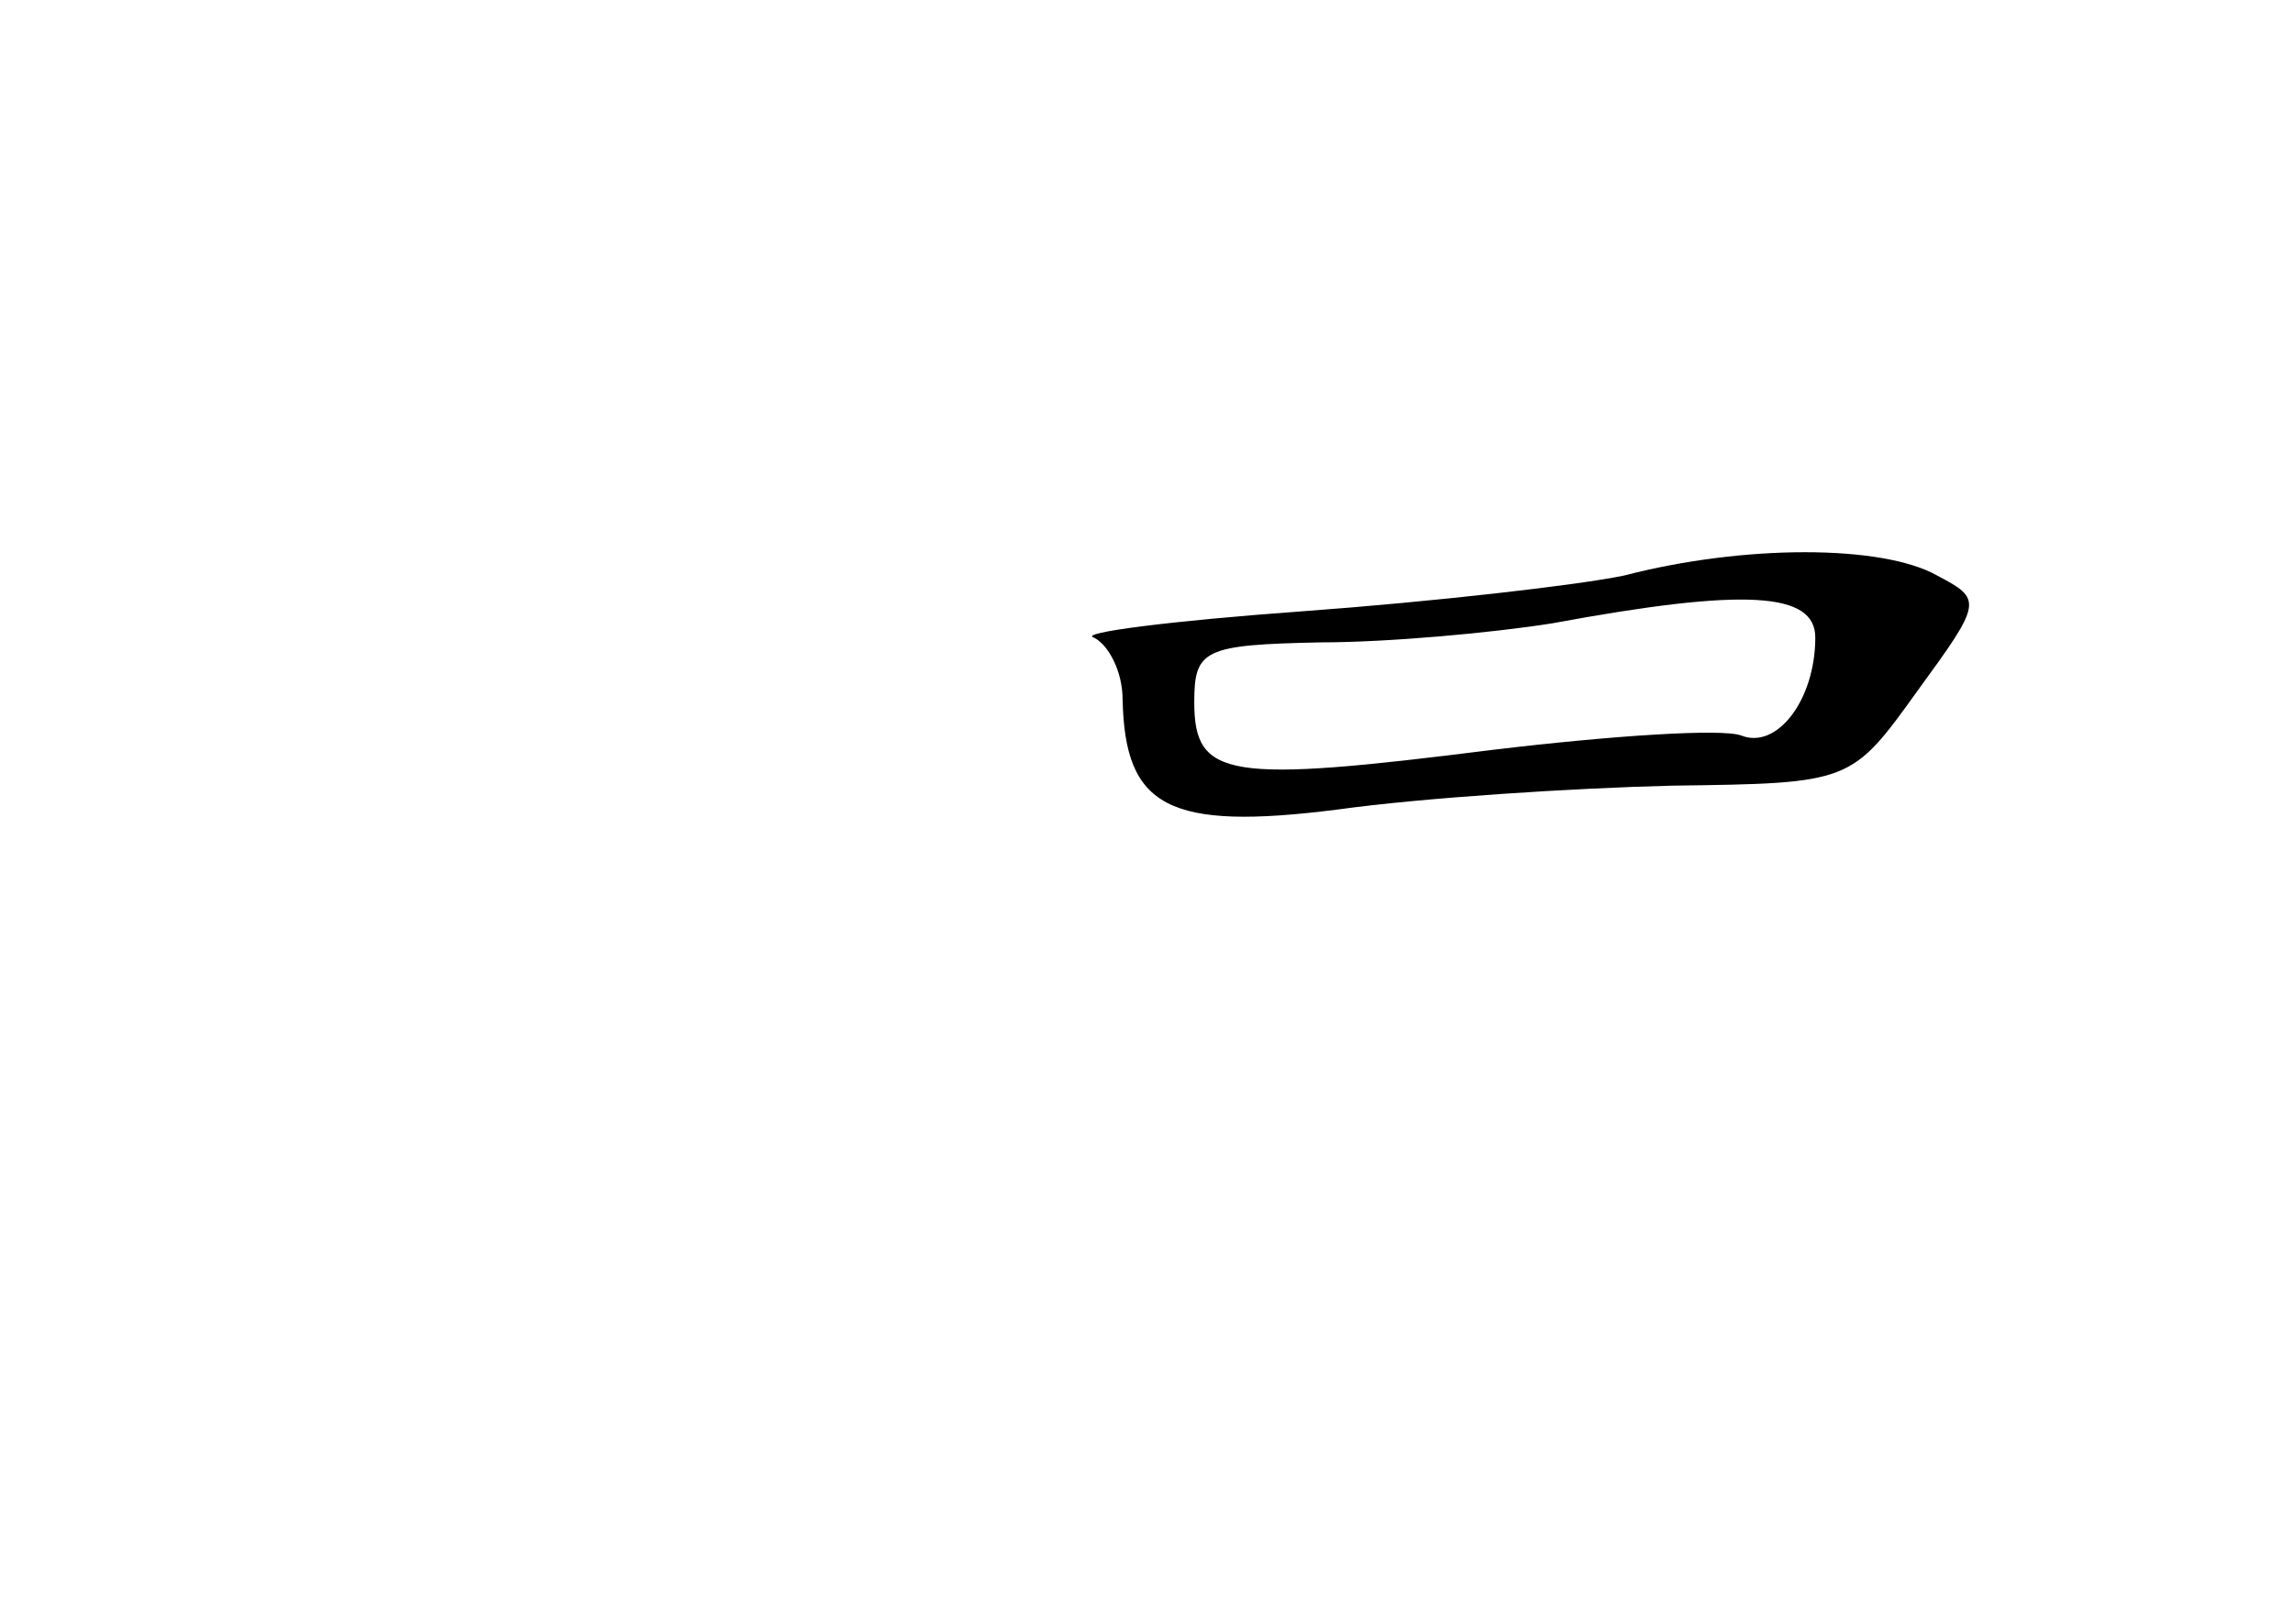 <?xml version="1.0" standalone="no"?>
<!DOCTYPE svg PUBLIC "-//W3C//DTD SVG 20010904//EN"
 "http://www.w3.org/TR/2001/REC-SVG-20010904/DTD/svg10.dtd">
<svg version="1.0" xmlns="http://www.w3.org/2000/svg"
 width="96pt" height="68pt" viewBox="0 0 96 68"
 preserveAspectRatio="xMidYMid meet">
<g transform="translate(0,68) scale(0.1,-0.1)"
fill="#000000" stroke="none">
<path d="M680 439 c-19 -4 -80 -11 -135 -15 -55 -4 -94 -9 -87 -11 6 -3 12
-14 12 -26 1 -45 19 -55 90 -46 36 5 99 9 140 10 75 1 75 1 103 40 27 37 27
38 8 48 -23 13 -81 13 -131 0z m80 -26 c0 -26 -16 -47 -31 -41 -8 3 -54 0
-104 -6 -111 -14 -125 -12 -125 20 0 22 4 24 53 25 28 0 72 4 97 8 81 15 110
13 110 -6z"/>
</g>
</svg>
